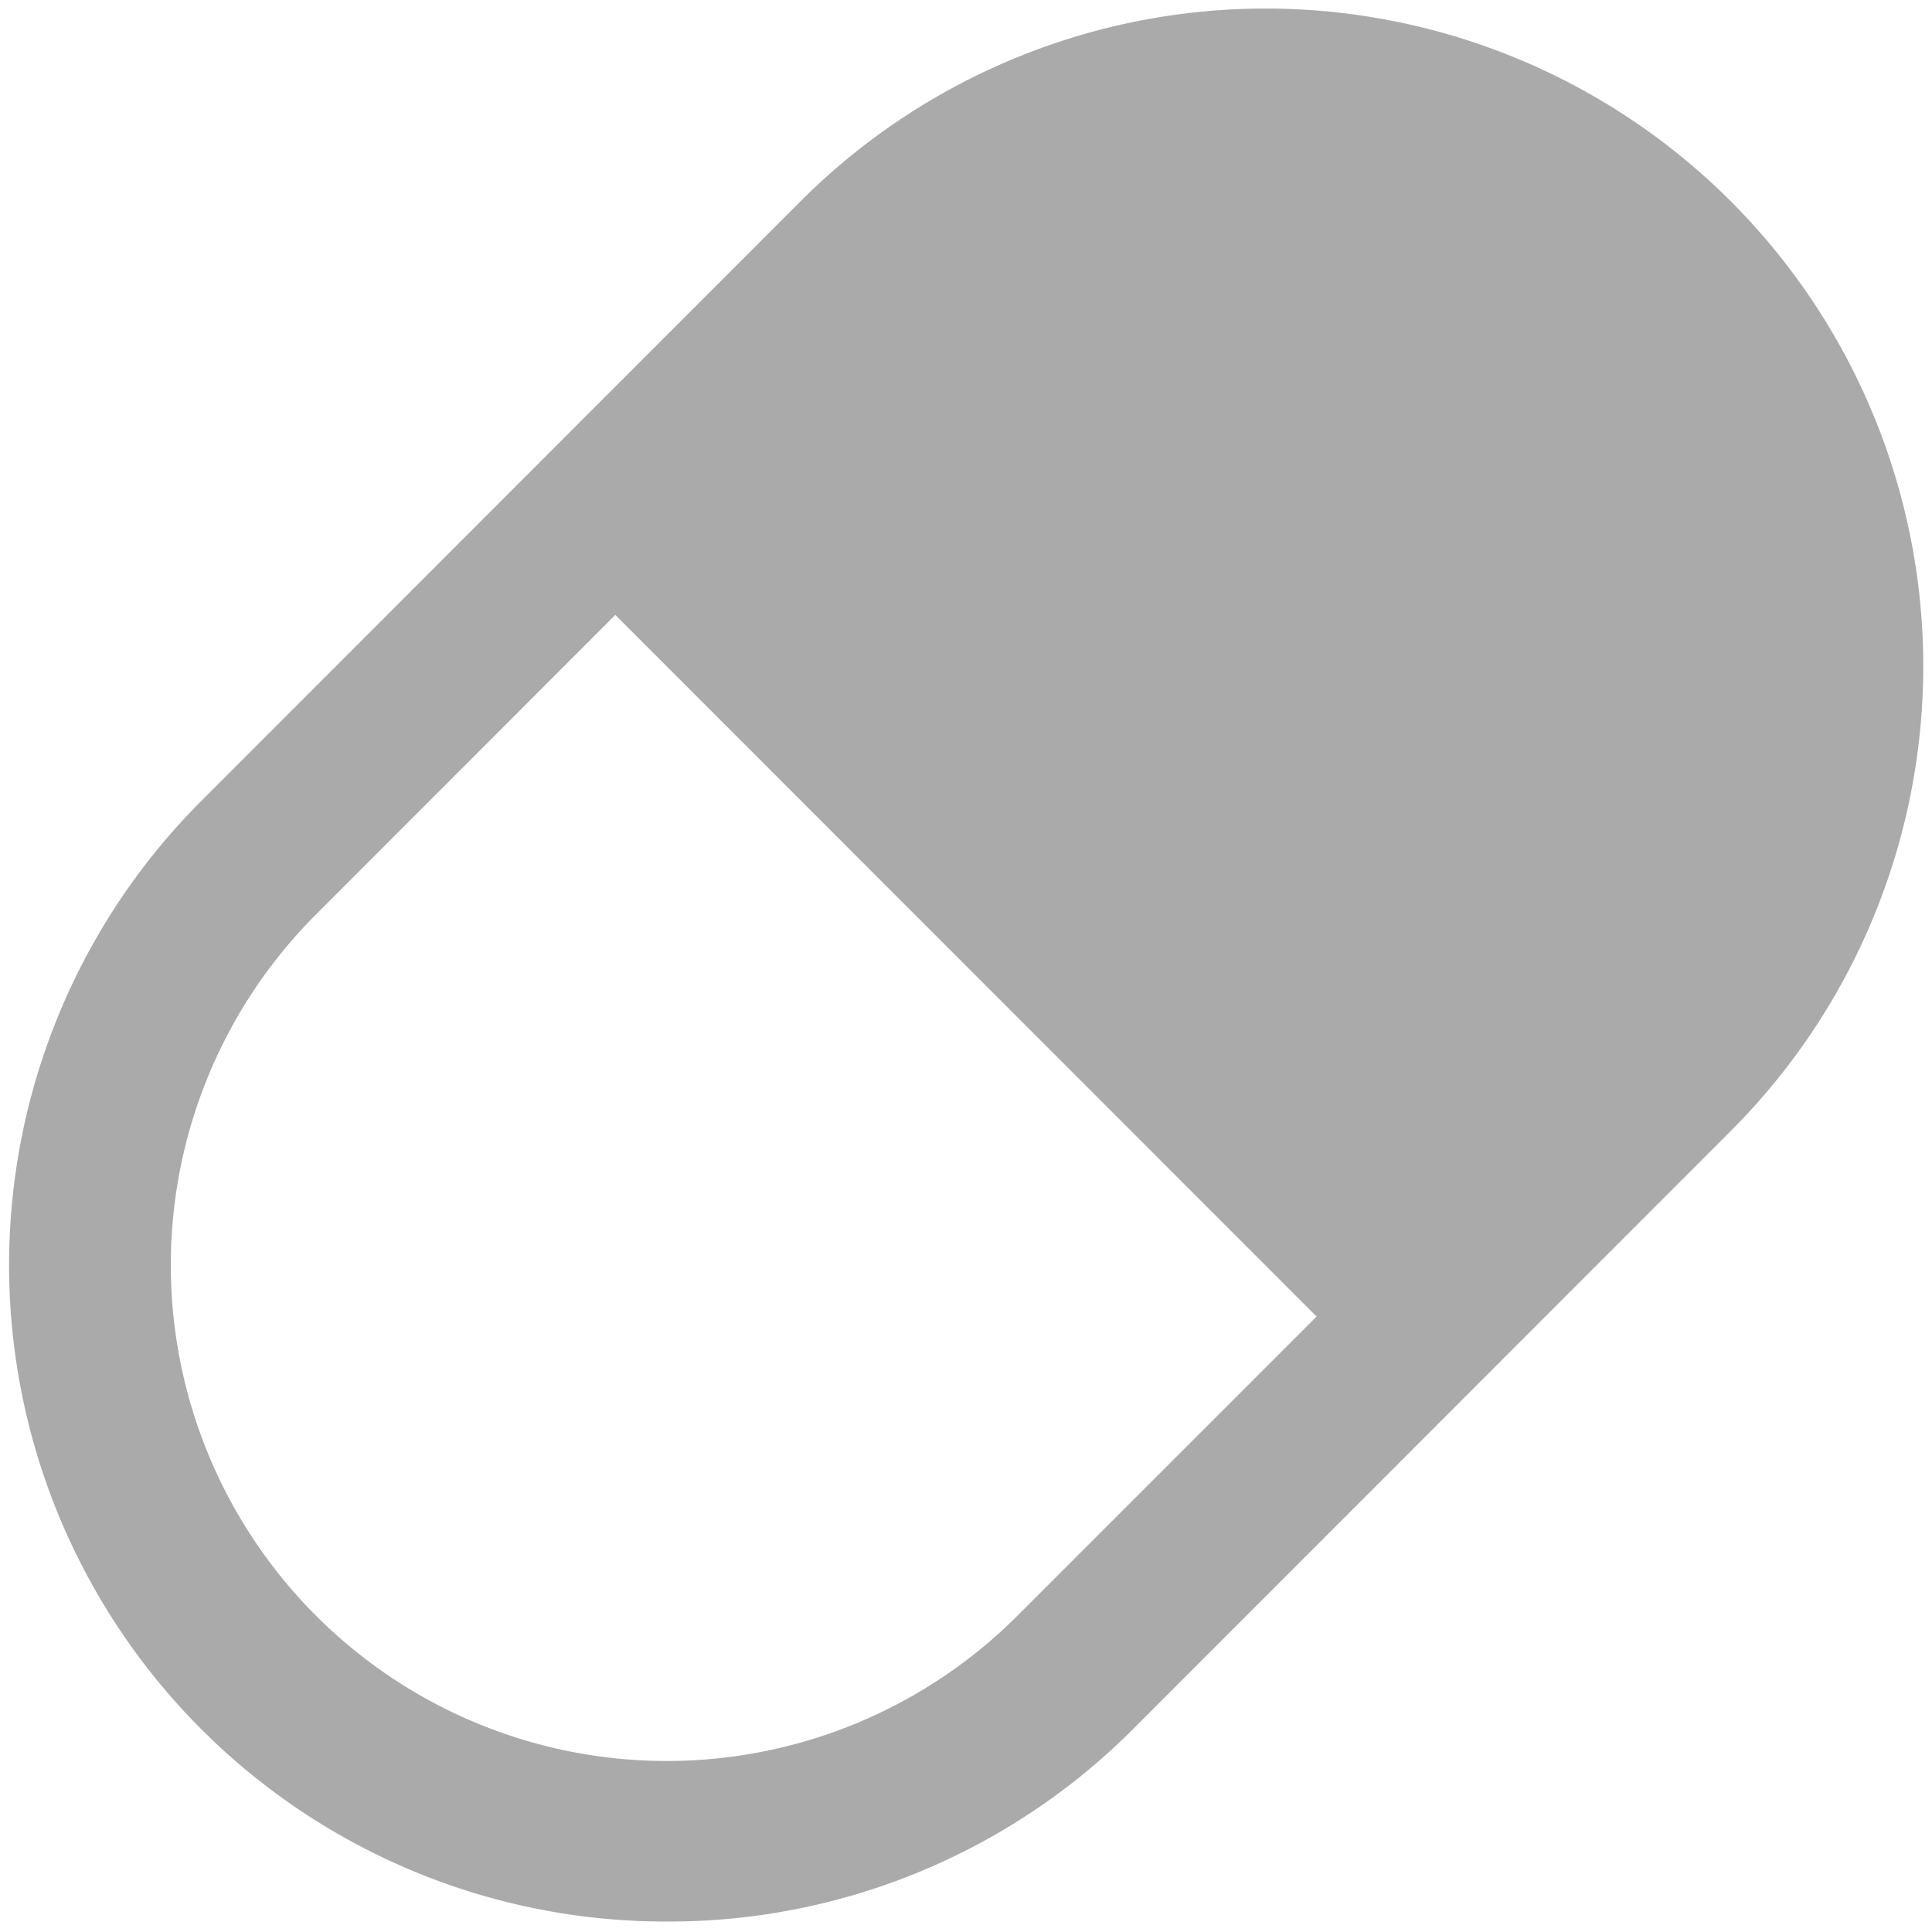 <?xml version="1.0" standalone="no"?><!DOCTYPE svg PUBLIC "-//W3C//DTD SVG 1.1//EN" "http://www.w3.org/Graphics/SVG/1.1/DTD/svg11.dtd"><svg t="1623005125349" class="icon" viewBox="0 0 1024 1024" version="1.1" xmlns="http://www.w3.org/2000/svg" p-id="3324" xmlns:xlink="http://www.w3.org/1999/xlink" width="200" height="200"><defs><style type="text/css"></style></defs><path d="M886.613 137.387a305.067 305.067 0 0 1 0 432l-158.507 158.72-432-432.213 158.507-158.507a305.493 305.493 0 0 1 432 0z" fill="#aaaaaa" p-id="3325"></path><path d="M353.493 1018.453A347.947 347.947 0 0 1 106.667 424.533L424.32 106.667A348.16 348.16 0 1 1 917.333 599.467L599.68 917.333a347.52 347.52 0 0 1-246.187 101.12zM670.507 90.667a262.4 262.4 0 0 0-186.027 76.8L167.467 484.693a262.827 262.827 0 1 0 371.84 371.627l317.013-317.013a262.613 262.613 0 0 0-185.813-448.64z" fill="#aaaaaa" p-id="3326"></path></svg>